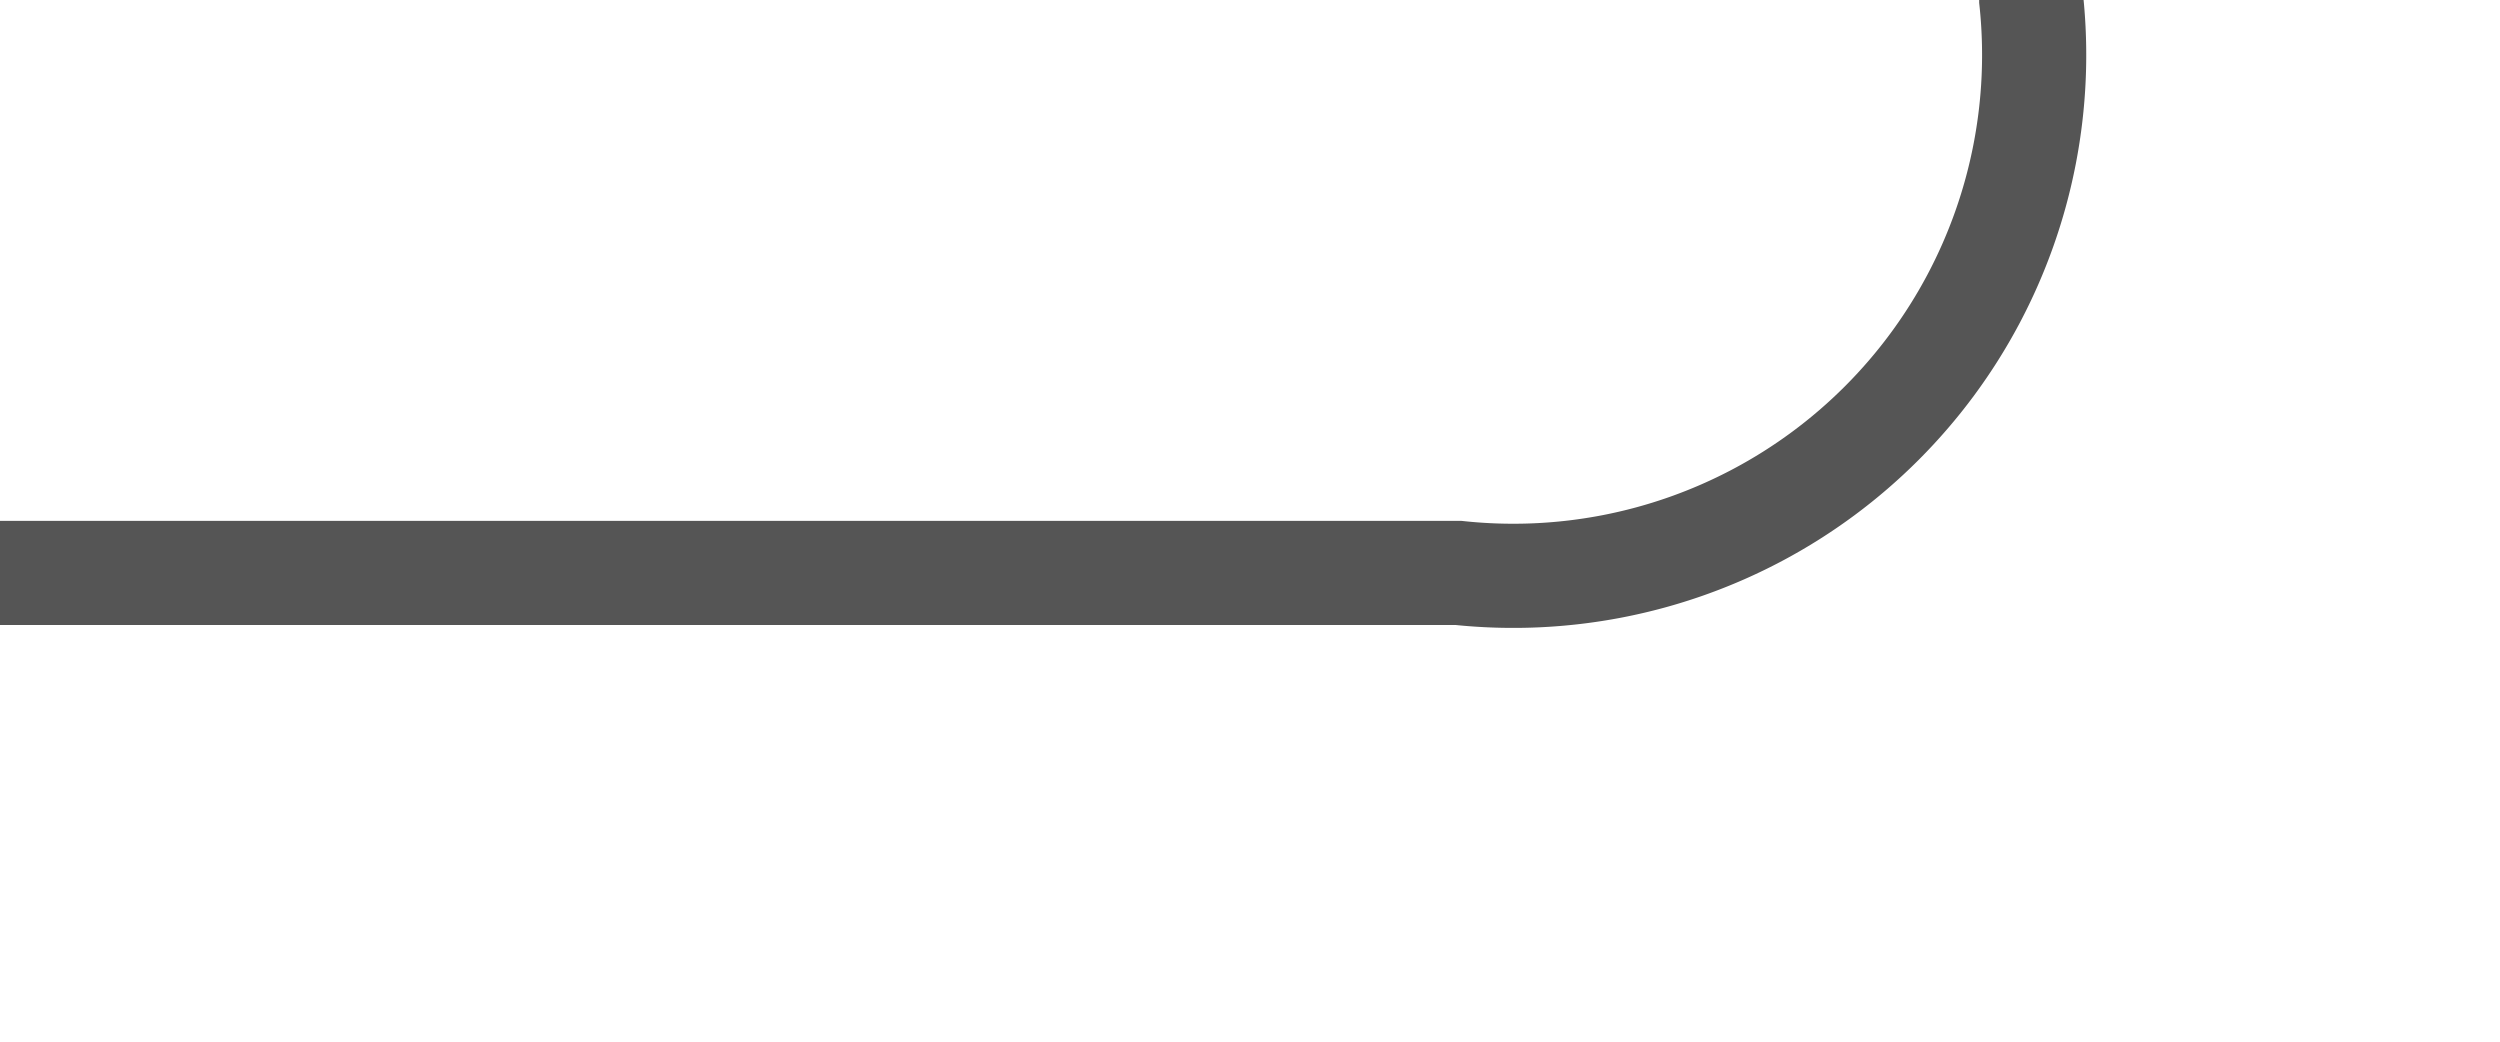 ﻿<?xml version="1.0" encoding="utf-8"?>
<svg version="1.1" xmlns:xlink="http://www.w3.org/1999/xlink" width="24px" height="10px" preserveAspectRatio="xMinYMid meet" viewBox="561 786  24 8" xmlns="http://www.w3.org/2000/svg">
  <path d="M 561 790.5  L 575 790.5  A 5 5 0 0 0 580.5 785 L 580.5 625  A 3 3 0 0 0 583.5 622 A 3 3 0 0 0 580.5 619 L 580.5 544  A 3 3 0 0 0 583.5 541 A 3 3 0 0 0 580.5 538 L 580.5 482  A 5 5 0 0 0 575.5 477.5 L 562 477.5  " stroke-width="1" stroke="#555555" fill="none" />
  <path d="M 567.054 482.146  L 562.407 477.5  L 567.054 472.854  L 566.346 472.146  L 561.346 477.146  L 560.993 477.5  L 561.346 477.854  L 566.346 482.854  L 567.054 482.146  Z " fill-rule="nonzero" fill="#555555" stroke="none" />
</svg>